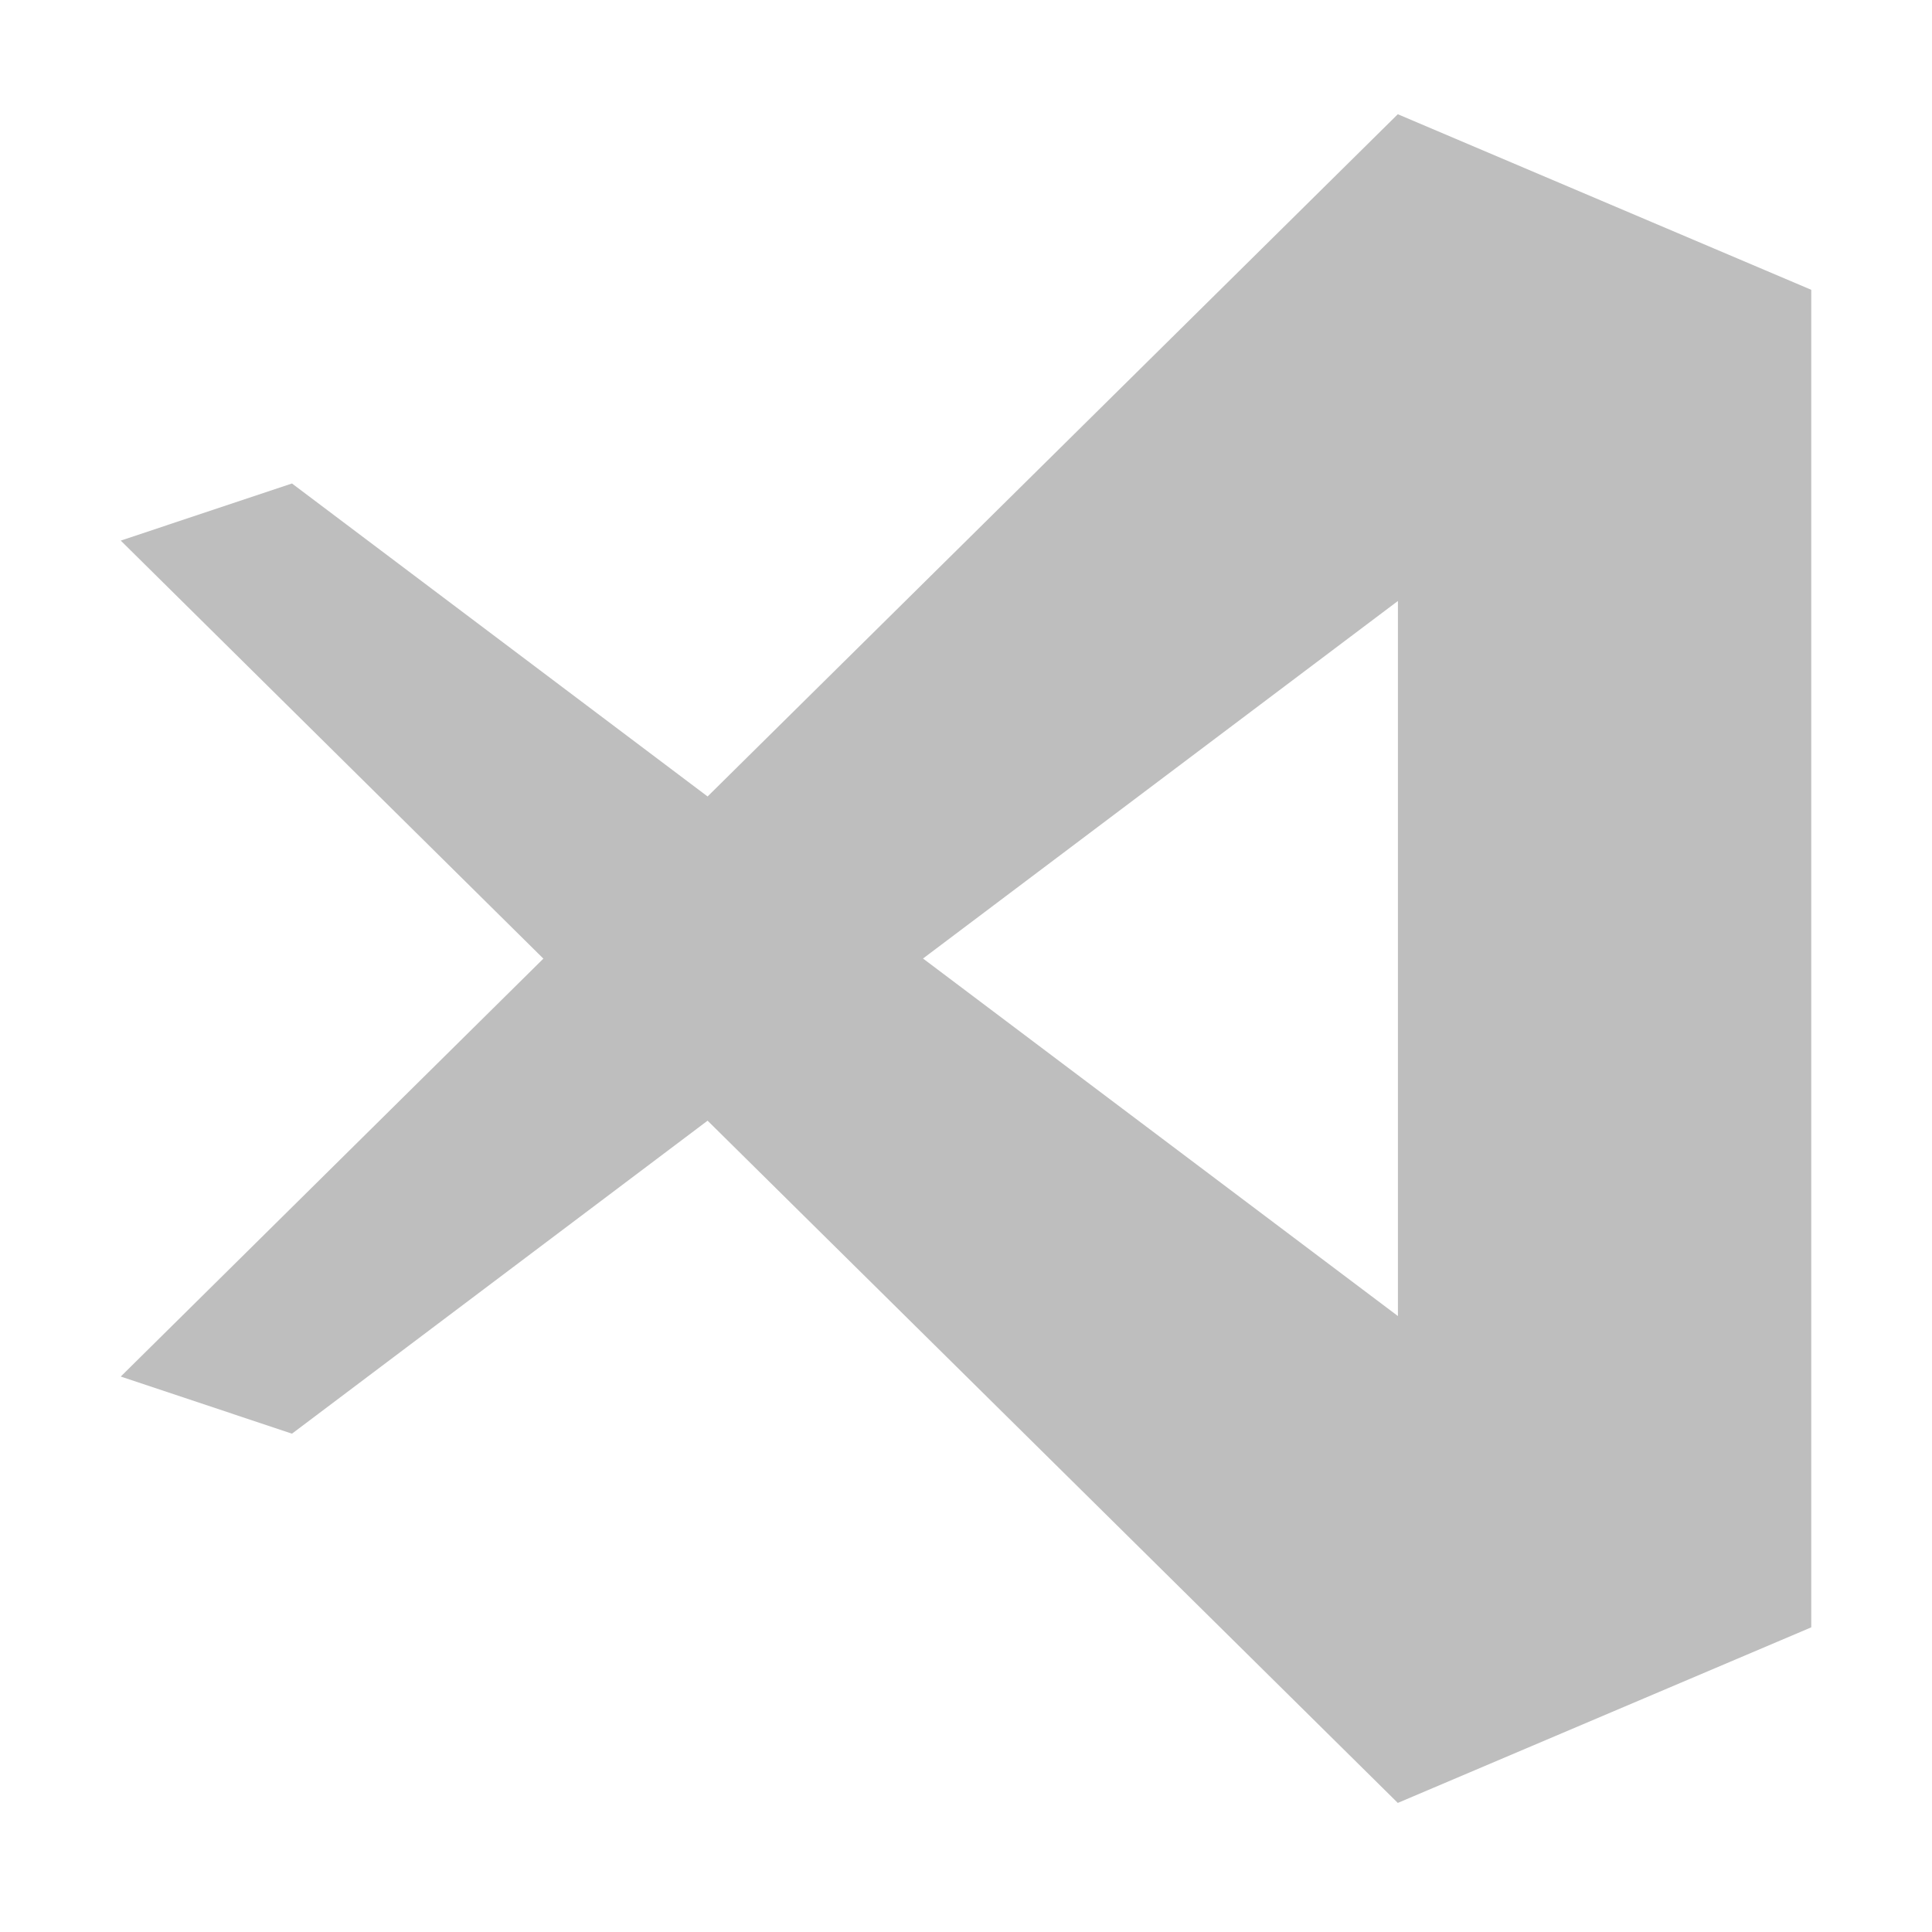<?xml version="1.0" encoding="UTF-8" standalone="no"?>
<svg
   xmlns:dc="http://purl.org/dc/elements/1.1/"
   xmlns:cc="http://creativecommons.org/ns#"
   xmlns:rdf="http://www.w3.org/1999/02/22-rdf-syntax-ns#"
   xmlns:svg="http://www.w3.org/2000/svg"
   xmlns="http://www.w3.org/2000/svg"
   xmlns:sodipodi="http://sodipodi.sourceforge.net/DTD/sodipodi-0.dtd"
   xmlns:inkscape="http://www.inkscape.org/namespaces/inkscape"
   viewBox="0 0 16 16"
   version="1.1"
   id="svg938"
   sodipodi:docname="code.svg"
   width="16"
   height="16"
   inkscape:version="0.92.2 5c3e80d, 2017-08-06">
  <defs
     id="defs942" />
  <sodipodi:namedview
     pagecolor="#555753"
     bordercolor="#666666"
     borderopacity="1"
     objecttolerance="10"
     gridtolerance="10"
     guidetolerance="10"
     inkscape:pageopacity="1"
     inkscape:pageshadow="2"
     inkscape:window-width="1366"
     inkscape:window-height="704"
     id="namedview940"
     showgrid="true"
     inkscape:zoom="42.61"
     inkscape:cx="7.035955"
     inkscape:cy="11.223961"
     inkscape:window-x="0"
     inkscape:window-y="27"
     inkscape:window-maximized="1"
     inkscape:current-layer="svg938"
     showguides="false">
    <inkscape:grid
       type="xygrid"
       id="grid5789"
       empspacing="2" />
  </sodipodi:namedview>
  <title
     id="title934">file_type_vscode</title>
  <path
     d="M 5.86,9.281 2.418,11.873 1,11.4 4.5,7.939 1,4.477 2.418,4.004 5.86,6.596 11.576,0.946 15,2.4 V 13.477 l -3.424,1.454 z m 1.784,-1.343 3.933,2.961 V 4.977 Z"
     style="display:inline;fill:#bebebe;fill-opacity:1;stroke:none;stroke-width:0.5"
     id="path936"
     inkscape:connector-curvature="0" />
</svg>
